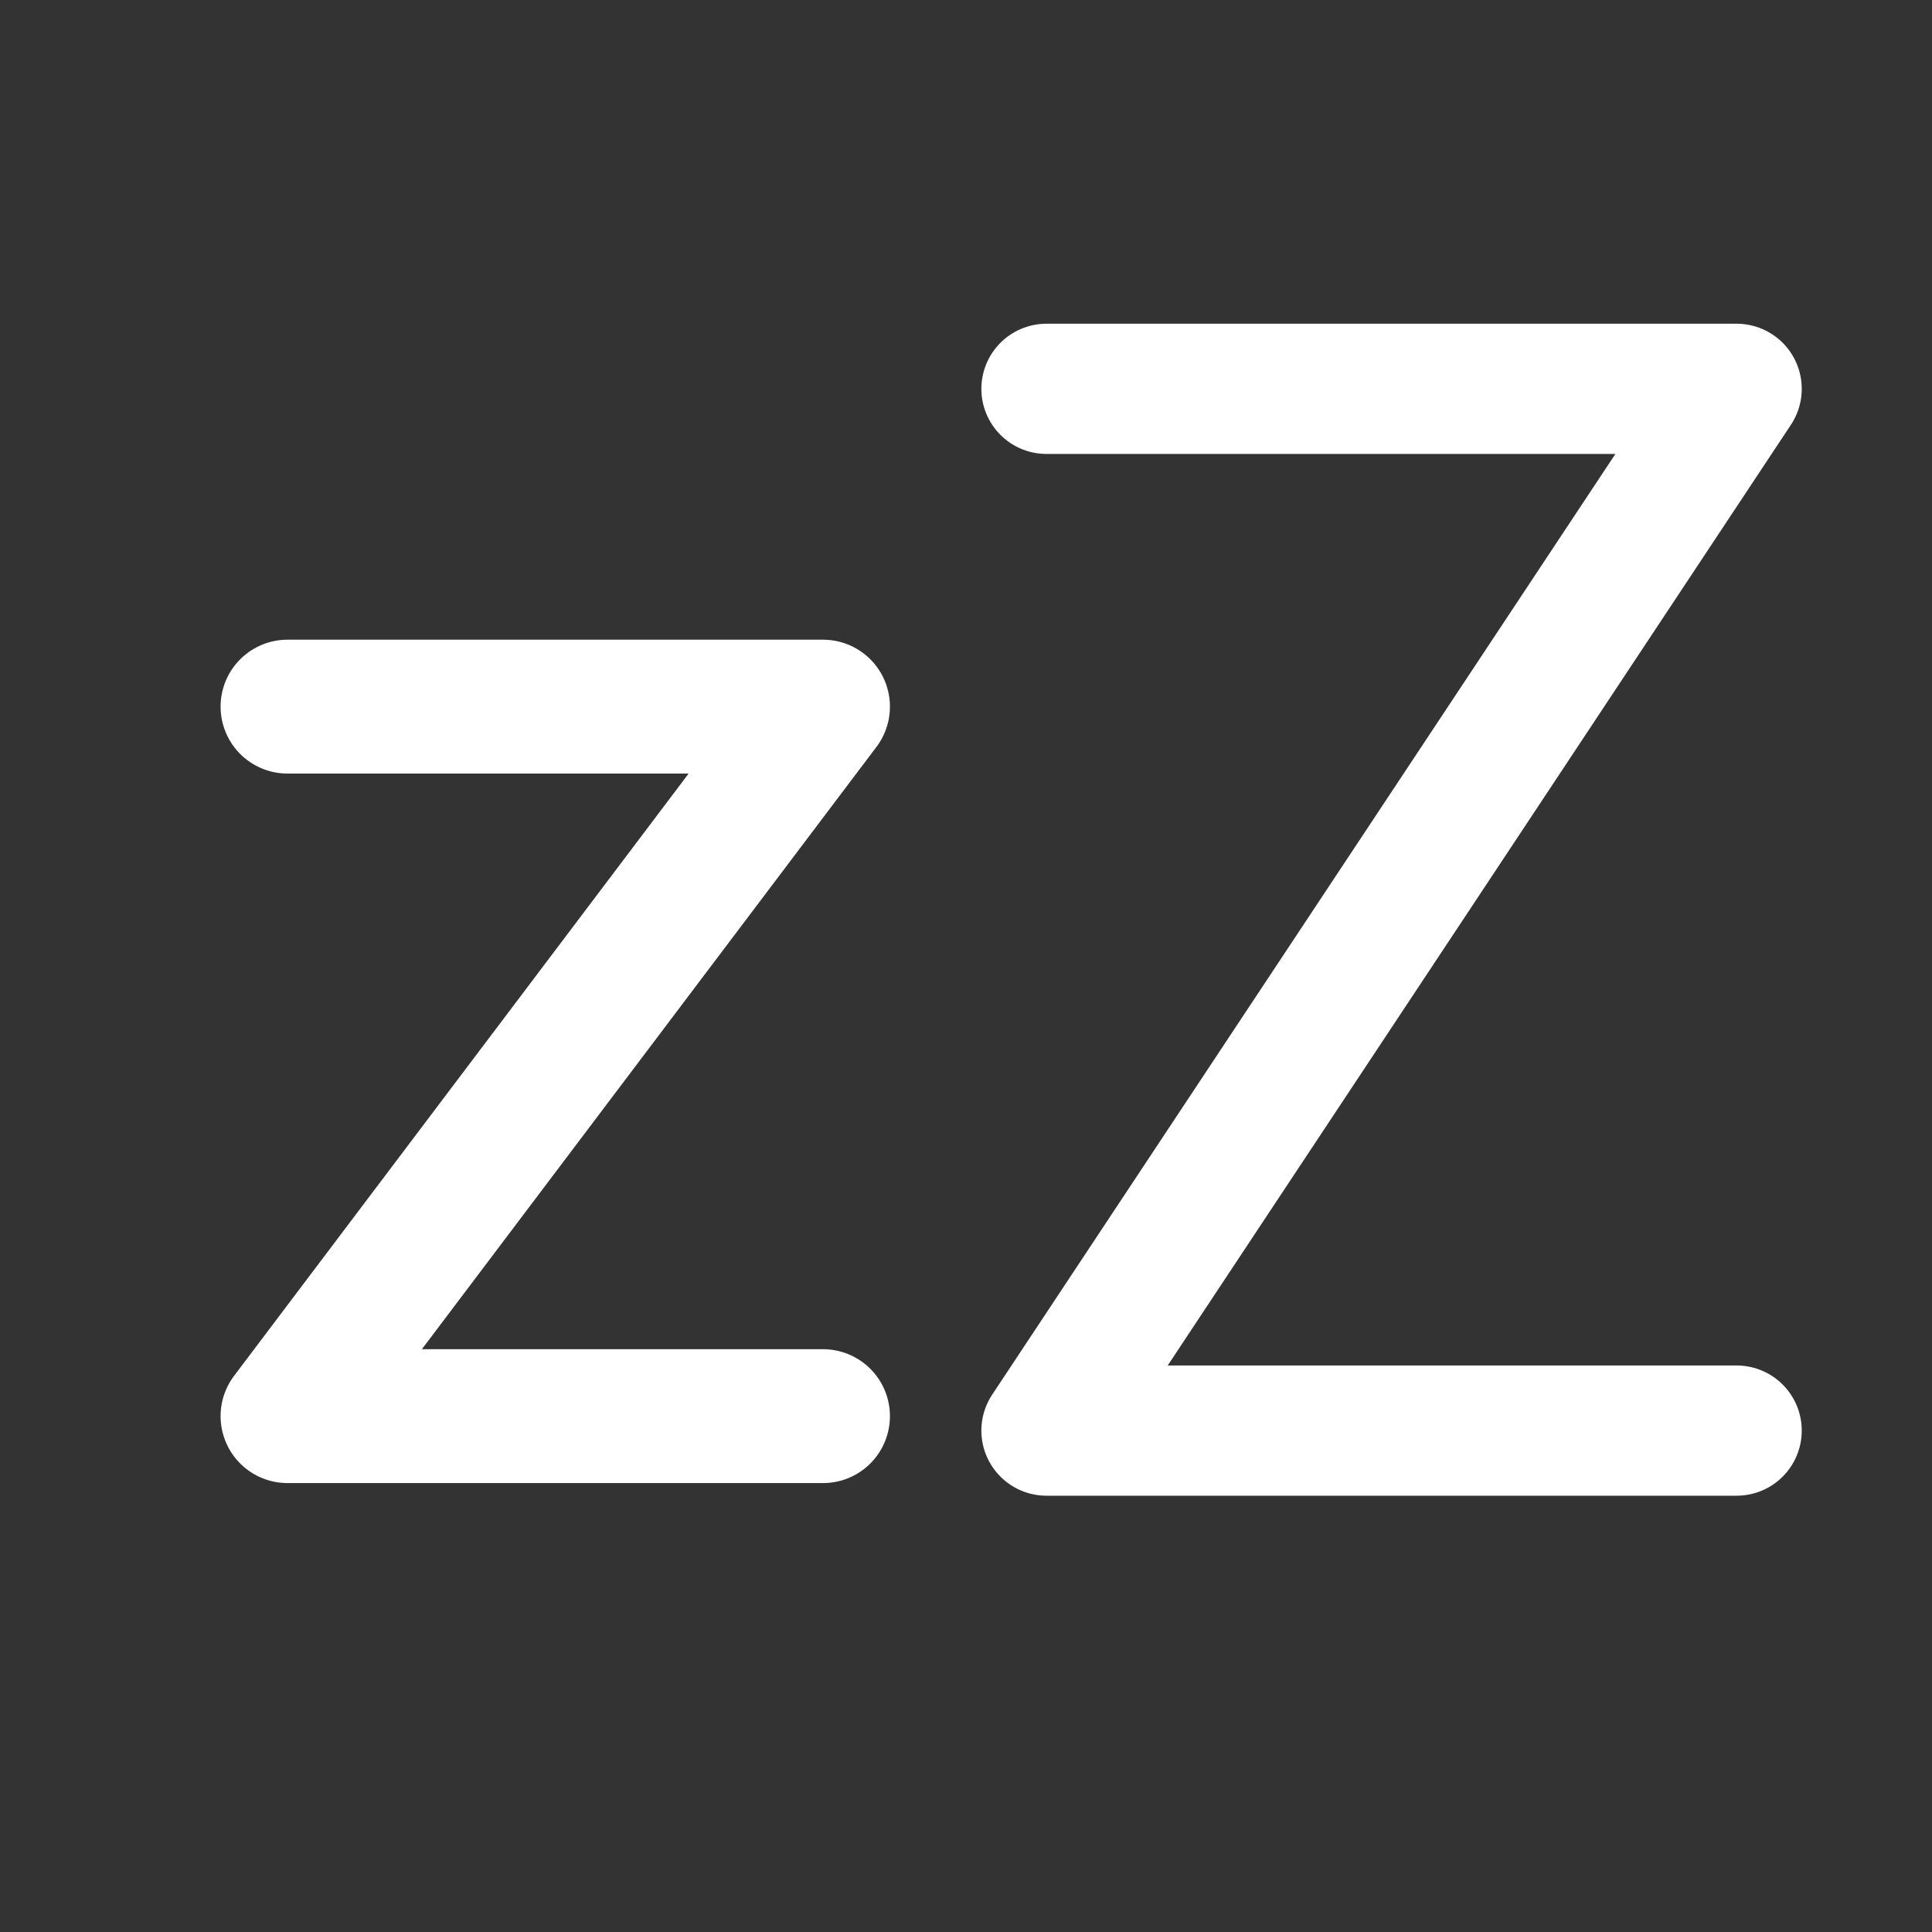<?xml version="1.0" encoding="UTF-8" standalone="no"?>
<!-- Created with Inkscape (http://www.inkscape.org/) -->

<svg
   width="48"
   height="48"
   viewBox="0 0 12.7 12.7"
   version="1.1"
   id="svg5"
   inkscape:version="1.1 (c68e22c387, 2021-05-23)"
   sodipodi:docname="naptime_icon.svg"
   xmlns:inkscape="http://www.inkscape.org/namespaces/inkscape"
   xmlns:sodipodi="http://sodipodi.sourceforge.net/DTD/sodipodi-0.dtd"
   xmlns="http://www.w3.org/2000/svg"
   xmlns:svg="http://www.w3.org/2000/svg">
  <rect x="0" y="0" width="12.7" height="12.7" fill="#333333" stroke="none"/>
  <sodipodi:namedview
     id="namedview7"
     pagecolor="#505050"
     bordercolor="#eeeeee"
     borderopacity="1"
     inkscape:pageshadow="0"
     inkscape:pageopacity="0"
     inkscape:pagecheckerboard="0"
     inkscape:document-units="px"
     showgrid="false"
     inkscape:zoom="8.6620581"
     inkscape:cx="10.447863"
     inkscape:cy="21.068896"
     inkscape:window-width="1366"
     inkscape:window-height="745"
     inkscape:window-x="-8"
     inkscape:window-y="-8"
     inkscape:window-maximized="1"
     inkscape:current-layer="layer1" />
  <defs
     id="defs2">
	
	
	
	
	
	
	
	
	
	
	
	
	
	
	
	
	
	
	
	
	
	
	
	
	
	
	
	
	
	
	
	
	
	
	
	
	
	
	
	
	
	
	
	
	
	
	
	
	
	
	
	
	
	
	
	
	
	
	
	
	
	
	
	
	
	
	
	
	
	
	
	
	
	
	
	
	
	
	
	
	
	
	
	
	
	
	
	
	
	
	
	
	
	
	
	
	
	
	
	
	
	
	
	
	
	
	
	
	
	
	
	
	
	
	
	
	
	
	
	
	
	
	
	
	
	
	
	
	
</defs>
  <g
     inkscape:label="Layer 1"
     inkscape:groupmode="layer"
     id="layer1">
    <path
       class="st0"
       d="M -46.932,33.064"
       id="path1493"
       style="stroke-width:0.265" />
    <path
       class="st0"
       d="M -46.932,32.509"
       id="path1495"
       style="stroke-width:0.265" />
    <path
       class="st0"
       d="M -44.286,33.064"
       id="path1497"
       style="stroke-width:0.265" />
    <path
       class="st0"
       d="M -44.286,32.509"
       id="path1499"
       style="stroke-width:0.265" />
    <path
       class="st0"
       d="M -41.64,33.064"
       id="path1501"
       style="stroke-width:0.265" />
    <path
       class="st0"
       d="M -41.64,32.509"
       id="path1503"
       style="stroke-width:0.265" />
    <path
       class="st0"
       d="M -38.994,33.064"
       id="path1505"
       style="stroke-width:0.265" />
    <path
       class="st0"
       d="M -38.994,32.509"
       id="path1507"
       style="stroke-width:0.265" />
    <path
       class="st0"
       d="M -36.348,33.064"
       id="path1509"
       style="stroke-width:0.265" />
    <path
       class="st0"
       d="M -36.348,32.509"
       id="path1511"
       style="stroke-width:0.265" />
    <path
       class="st0"
       d="M -33.703,33.064"
       id="path1513"
       style="stroke-width:0.265" />
    <path
       class="st0"
       d="M -33.703,32.509"
       id="path1515"
       style="stroke-width:0.265" />
    <path
       class="st0"
       d="M -20.473,33.064"
       id="path1517"
       style="stroke-width:0.265" />
    <path
       class="st0"
       d="M -31.057,33.064"
       id="path1519"
       style="stroke-width:0.265" />
    <path
       class="st0"
       d="M -31.057,32.509"
       id="path1521"
       style="stroke-width:0.265" />
    <g
       id="g1525"
       transform="matrix(0.265,0,0,0.265,-63.23,18.618)">
		<polyline
   class="st0"
   points="169.2,93 169.2,101 173.2,101   "
   id="polyline1523" />

	</g>
    <g
       id="g1533"
       transform="matrix(0.265,0,0,0.265,-63.23,18.618)">
		<line
   class="st0"
   x1="140"
   y1="101"
   x2="142.4"
   y2="101"
   id="line1527" />

		<line
   class="st0"
   x1="140"
   y1="93"
   x2="142.4"
   y2="93"
   id="line1529" />

		<line
   class="st0"
   x1="141.2"
   y1="93"
   x2="141.2"
   y2="101"
   id="line1531" />

	</g>
    <g
       id="g1537"
       transform="matrix(0.265,0,0,0.265,-63.23,18.618)">
		<line
   class="st0"
   x1="141.2"
   y1="106.5"
   x2="141.2"
   y2="114.5"
   id="line1535" />

	</g>
    <g
       id="g1541"
       transform="matrix(0.265,0,0,0.265,-63.23,18.618)">
		<path
   class="st0"
   d="m 149.2,93 h 4 v 6 c 0,1.1 -0.9,2 -2,2 v 0 c -1.1,0 -2,-0.9 -2,-2 v -0.7"
   id="path1539" />

	</g>
    <g
       id="g1545"
       transform="matrix(0.265,0,0,0.265,-63.23,18.618)">
		<path
   class="st0"
   d="m 153.2,106.5 v 6 c 0,1.1 -0.9,2 -2,2 v 0 c -1.1,0 -2,-0.9 -2,-2 v -0.7"
   id="path1543" />

	</g>
    <g
       id="g1553"
       transform="matrix(0.265,0,0,0.265,-63.23,18.618)">
		<line
   class="st0"
   x1="69.2"
   y1="84.6"
   x2="73.2"
   y2="84.6"
   id="line1547" />

		<line
   class="st0"
   x1="69.2"
   y1="77.7"
   x2="71.2"
   y2="76.6"
   id="line1549" />

		<line
   class="st0"
   x1="71.2"
   y1="76.6"
   x2="71.2"
   y2="84.6"
   id="line1551" />

	</g>
    <g
       id="g1563"
       transform="matrix(0.265,0,0,0.265,-63.23,18.618)">
		<line
   class="st0"
   x1="99.2"
   y1="101"
   x2="103.2"
   y2="101"
   id="line1555" />

		<line
   class="st0"
   x1="99.2"
   y1="93"
   x2="103.2"
   y2="93"
   id="line1557" />

		<line
   class="st0"
   x1="99.2"
   y1="97"
   x2="101.8"
   y2="97"
   id="line1559" />

		<line
   class="st0"
   x1="99.2"
   y1="93"
   x2="99.2"
   y2="101"
   id="line1561" />

	</g>
    <g
       id="g1569"
       transform="matrix(0.265,0,0,0.265,-63.23,18.618)">
		<path
   class="st0"
   d="m 123.9,95.7 c 0,-1.5 -1.3,-2.8 -2.8,-2.7 -1.4,0.1 -2.5,1.4 -2.5,2.8 v 2.5 c 0,1.5 1.2,2.7 2.7,2.7 v 0 c 1.5,0 2.7,-1.2 2.7,-2.7 h -2.7"
   id="path1565" />

		<path
   class="st0"
   d="M 123.9,95.7"
   id="path1567" />

	</g>
    <g
       id="g1575"
       transform="matrix(0.265,0,0,0.265,-63.23,18.618)">
		<line
   class="st0"
   x1="227.8"
   y1="101"
   x2="225.2"
   y2="98.4"
   id="line1571" />

		<path
   class="st0"
   d="m 222.5,98.3 c 0,1.5 1.2,2.7 2.6,2.7 1.5,0 2.7,-1.2 2.7,-2.7 v -2.7 c 0,-1.5 -1.2,-2.7 -2.7,-2.7 -1.5,0 -2.6,1.2 -2.6,2.7 z"
   id="path1573" />

	</g>
    <polyline
       class="st0"
       points="179.2,101 179.2,93 183.2,101 187.2,93 187.2,101  "
       id="polyline1577"
       transform="matrix(0.265,0,0,0.265,-63.23,18.618)" />
    <line
       class="st0"
       x1="15.219"
       y1="43.224"
       x2="16.621"
       y2="45.341"
       id="line1579"
       style="stroke-width:0.265" />
    <line
       class="st0"
       x1="16.621"
       y1="43.224"
       x2="15.219"
       y2="45.341"
       id="line1581"
       style="stroke-width:0.265" />
    <path
       class="st0"
       d="m -39.814,45.341 v -2.117 h 0.344 c 0.582,0 1.058,0.476 1.058,1.058 v 0 c 0,0.582 -0.476,1.058 -1.058,1.058 z"
       id="path1583"
       style="stroke-width:0.265" />
    <g
       id="g1593"
       transform="matrix(0.265,0,0,0.265,-63.23,18.618)">
		<path
   class="st0"
   d="M 109.2,101"
   id="path1585" />

		<line
   class="st0"
   x1="109.2"
   y1="93"
   x2="113.2"
   y2="93"
   id="line1587" />

		<line
   class="st0"
   x1="109.2"
   y1="97"
   x2="111.8"
   y2="97"
   id="line1589" />

		<line
   class="st0"
   x1="109.2"
   y1="93"
   x2="109.2"
   y2="101"
   id="line1591" />

	</g>
    <g
       id="g1597"
       transform="matrix(0.265,0,0,0.265,-63.23,18.618)">
		<path
   class="st0"
   d="m 212.5,101 v -8 h 2.6 c 1.5,0 2.7,1.2 2.7,2.7 0,1.5 -1.2,2.7 -2.7,2.7 h -2.6"
   id="path1595" />

	</g>
    <g
       id="g1601"
       transform="matrix(0.265,0,0,0.265,-63.23,18.618)">
		<path
   class="st0"
   d="m 232.5,101 v -8 h 2.6 c 1.5,0 2.7,1.2 2.7,2.7 0,1.5 -1.2,2.7 -2.7,2.7 h -2.6"
   id="path1599" />

	</g>
    <g
       id="g1607"
       transform="matrix(0.265,0,0,0.265,-63.23,18.618)">
		<g
   id="g1605">
			<line
   class="st0"
   x1="235.2"
   y1="98.3"
   x2="237.8"
   y2="101"
   id="line1603" />

		</g>

	</g>
    <g
       id="g1613"
       transform="matrix(0.265,0,0,0.265,-63.23,18.618)">
		<line
   class="st0"
   x1="252.5"
   y1="93"
   x2="257.8"
   y2="93"
   id="line1609" />

		<line
   class="st0"
   x1="255.2"
   y1="101"
   x2="255.2"
   y2="93"
   id="line1611" />

	</g>
    <g
       id="g1617"
       transform="matrix(0.265,0,0,0.265,-63.23,18.618)">
		<polyline
   class="st0"
   points="192.5,101 192.5,93 197.8,101 197.8,93   "
   id="polyline1615" />

	</g>
    <g
       id="g1625"
       transform="matrix(0.265,0,0,0.265,-63.23,18.618)">
		<line
   class="st0"
   x1="159"
   y1="93"
   x2="159"
   y2="101"
   id="line1619" />

		<polyline
   class="st0"
   points="163.3,101 160,97 163.3,93   "
   id="polyline1621" />

		<line
   class="st0"
   x1="160"
   y1="97"
   x2="159"
   y2="97"
   id="line1623" />

	</g>
    <g
       id="g1633"
       transform="matrix(0.265,0,0,0.265,-63.23,18.618)">
		<line
   class="st0"
   x1="128.5"
   y1="93"
   x2="128.5"
   y2="101"
   id="line1627" />

		<line
   class="st0"
   x1="133.8"
   y1="93"
   x2="133.8"
   y2="101"
   id="line1629" />

		<line
   class="st0"
   x1="128.5"
   y1="97"
   x2="133.8"
   y2="97"
   id="line1631" />

	</g>
    <g
       id="g1637"
       transform="matrix(0.265,0,0,0.265,-63.23,18.618)">
		<line
   class="st0"
   x1="62.9"
   y1="98.3"
   x2="59.5"
   y2="98.3"
   id="line1635" />

	</g>
    <g
       id="g1643"
       transform="matrix(0.265,0,0,0.265,-63.23,18.618)">
		<polyline
   class="st0"
   points="63.8,101 61.2,93 58.5,101   "
   id="polyline1639" />

		<line
   class="st0"
   x1="59.4"
   y1="98.3"
   x2="62.9"
   y2="98.3"
   id="line1641" />

	</g>
    <g
       id="g1647"
       transform="matrix(0.265,0,0,0.265,-63.23,18.618)">
		<polyline
   class="st0"
   points="277.8,93 275.2,101 272.5,93   "
   id="polyline1645" />

	</g>
    <g
       id="g1651"
       transform="matrix(0.265,0,0,0.265,-63.23,18.618)">
		<polyline
   class="st0"
   points="277.2,121.2 275.2,126.5 273.2,121.2   "
   id="polyline1649" />

	</g>
    <g
       id="g1655"
       transform="matrix(0.265,0,0,0.265,-63.23,18.618)">
		<polyline
   class="st0"
   points="290.5,121.2 288.8,126.5 287.2,121.2 285.5,126.5 283.9,121.2   "
   id="polyline1653" />

	</g>
    <g
       id="g1661"
       transform="matrix(0.265,0,0,0.265,-63.23,18.618)">
		<g
   id="g1659">
			<polyline
   class="st0"
   points="291.2,93 289.2,101 287.2,93 285.2,101 283.2,93    "
   id="polyline1657" />

		</g>

	</g>
    <g
       id="g1667"
       transform="matrix(0.265,0,0,0.265,-63.23,18.618)">
		<path
   class="st0"
   d="m 123.6,121.2 v 6 c 0,1.1 -0.9,2 -2,2 v 0 c -0.6,0 -1.1,-0.2 -1.4,-0.6"
   id="path1663" />

		<path
   class="st0"
   d="m 121.6,121.2 v 0 c 1.1,0 2,0.9 2,2 v 1.3 c 0,1.1 -0.9,2 -2,2 v 0 c -1.1,0 -2,-0.9 -2,-2 v -1.3 c 0,-1.1 0.9,-2 2,-2 z"
   id="path1665" />

	</g>
    <g
       id="g1673"
       transform="matrix(0.265,0,0,0.265,-63.23,18.618)">
		<path
   class="st0"
   d="m 311.2,124.5 v 2.7 c 0,1.1 -0.9,2 -2,2 v 0 c -0.6,0 -1.1,-0.2 -1.4,-0.6"
   id="path1669" />

		<path
   class="st0"
   d="m 311.2,121.2 v 3.3 c 0,1.1 -0.9,2 -2,2 v 0 c -1.1,0 -2,-0.9 -2,-2 v -3.3"
   id="path1671" />

	</g>
    <g
       id="g1679"
       transform="matrix(0.265,0,0,0.265,-63.23,18.618)">
		<line
   class="st0"
   x1="301.2"
   y1="121.2"
   x2="297.2"
   y2="126.5"
   id="line1675" />

		<line
   class="st0"
   x1="301.2"
   y1="126.5"
   x2="297.2"
   y2="121.2"
   id="line1677" />

	</g>
    <path
       class="st0"
       d="m -8.938,52.088 v 0 c -0.291,0 -0.529,-0.238 -0.529,-0.529 v -0.344 c 0,-0.291 0.238,-0.529 0.529,-0.529 v 0 c 0.291,0 0.529,0.238 0.529,0.529 v 0.344 c 0,0.291 -0.238,0.529 -0.529,0.529 z"
       id="path1681"
       style="stroke-width:0.265" />
    <g
       id="g1687"
       transform="matrix(0.265,0,0,0.265,-63.23,18.618)">
		<path
   class="st0"
   d="m 263.2,121.2 v 3.3 c 0,1.1 0.9,2 2,2 v 0 c 1.1,0 2,-0.9 2,-2 v -3.3"
   id="path1683" />

		<line
   class="st0"
   x1="267.2"
   y1="124.5"
   x2="267.2"
   y2="126.5"
   id="line1685" />

	</g>
    <g
       id="g1699"
       transform="matrix(0.265,0,0,0.265,-63.23,18.618)">
		<g
   id="g1693">
			<path
   class="st0"
   d="m 179.5,123.3 c 0,-1.1 0.9,-2 2,-2 v 0 c 1.1,0 2,0.9 2,2 v 3.2"
   id="path1689" />

			<line
   class="st0"
   x1="179.5"
   y1="121.3"
   x2="179.5"
   y2="126.5"
   id="line1691" />

		</g>

		<g
   id="g1697">
			<path
   class="st0"
   d="m 183.5,123.3 c 0,-1.1 0.9,-2 2,-2 v 0 c 1.1,0 2,0.9 2,2 v 3.2"
   id="path1695" />

		</g>

	</g>
    <g
       id="g1705"
       transform="matrix(0.265,0,0,0.265,-63.23,18.618)">
		<line
   class="st0"
   x1="129.2"
   y1="118.5"
   x2="129.2"
   y2="126.5"
   id="line1701" />

		<path
   class="st0"
   d="m 129.2,123.2 c 0,-1.1 0.9,-2 2,-2 v 0 c 1.1,0 2,0.9 2,2 v 3.3"
   id="path1703" />

	</g>
    <g
       id="g1711"
       transform="matrix(0.265,0,0,0.265,-63.23,18.618)">
		<path
   class="st0"
   d="m 234.3,123.2 c 0,-1.1 0.9,-2 2,-2 v 0"
   id="path1707" />

		<line
   class="st0"
   x1="234.3"
   y1="121.2"
   x2="234.3"
   y2="126.5"
   id="line1709" />

	</g>
    <g
       id="g1717"
       transform="matrix(0.265,0,0,0.265,-63.23,18.618)">
		<polyline
   class="st0"
   points="311.8,93 309.2,97 306.5,93   "
   id="polyline1713" />

		<line
   class="st0"
   x1="309.2"
   y1="101"
   x2="309.2"
   y2="97"
   id="line1715" />

	</g>
    <polyline
       class="st0"
       points="316.5,93 321.8,93 316.5,101 321.8,101  "
       id="polyline1719"
       transform="matrix(0.265,0,0,0.265,-63.23,18.618)" />
    <polyline
       class="st0"
       points="317.2,121.2 321.2,121.2 317.2,126.5 321.2,126.5  "
       id="polyline1721"
       transform="matrix(0.265,0,0,0.265,-63.23,18.618)" />
    <polyline
       class="st0"
       points="316.5,93 321.8,93 316.5,101 321.8,101  "
       id="polyline1719-1"
       transform="matrix(0.856,0,0,0.856,-264.045,-77.052)"
       style="fill:none;stroke:#ffffff;stroke-linecap:round;stroke-linejoin:round;stroke-miterlimit:10" />
    <polyline
       class="st0"
       points="317.2,121.2 321.2,121.2 317.2,126.5 321.2,126.5  "
       id="polyline1721-1"
       transform="matrix(0.88,0,0,0.88,-277.246,-102.011)"
       style="fill:none;stroke:#ffffff;stroke-linecap:round;stroke-linejoin:round;stroke-miterlimit:10" />
    <g
       id="g1729"
       transform="matrix(0.265,0,0,0.265,-63.23,18.618)">
		<line
   class="st0"
   x1="159.2"
   y1="118.5"
   x2="159.2"
   y2="126.5"
   id="line1723" />

		<line
   class="st0"
   x1="159.2"
   y1="124.8"
   x2="162.8"
   y2="121.2"
   id="line1725" />

		<line
   class="st0"
   x1="160.3"
   y1="123.7"
   x2="163.2"
   y2="126.5"
   id="line1727" />

	</g>
    <g
       id="g1735"
       transform="matrix(0.265,0,0,0.265,-63.23,18.618)">
		<circle
   class="st1"
   cx="141.2"
   cy="118.8"
   r="0.8"
   id="circle1731" />

		<line
   class="st0"
   x1="141.2"
   y1="121.2"
   x2="141.2"
   y2="126.5"
   id="line1733" />

	</g>
    <g
       id="g1743"
       transform="matrix(0.265,0,0,0.265,-63.23,18.618)">
		<path
   class="st0"
   d="m 64.2,66.9 c -0.5,0.6 -1.2,1 -2.1,1 v 0 c -1.5,0 -2.7,-1.2 -2.7,-2.7 v -2.6 c 0,-1.5 1.2,-2.7 2.7,-2.7 v 0 c 0.8,0 1.6,0.4 2.1,1"
   id="path1737" />

		<line
   class="st0"
   x1="58.2"
   y1="62.8"
   x2="61.6"
   y2="62.8"
   id="line1739" />

		<line
   class="st0"
   x1="58.2"
   y1="64.8"
   x2="61.6"
   y2="64.8"
   id="line1741" />

	</g>
    <g
       id="g1747"
       transform="matrix(0.265,0,0,0.265,-63.23,18.618)">
		<path
   class="st0"
   d="m 242.7,100.1 c 0.5,0.6 1.1,0.9 2,0.9 h 1.2 c 1.1,0 2,-0.9 2,-2 v 0 c 0,-1.1 -0.9,-2 -2,-2 h -1.3 c -1.1,0 -2,-0.9 -2,-2 v 0 c 0,-1.1 0.9,-2 2,-2 h 1.2 c 0.9,0 1.5,0.2 2,0.9"
   id="path1745" />

	</g>
    <g
       id="g1751"
       transform="matrix(0.265,0,0,0.265,-63.23,18.618)">
		<path
   class="st0"
   d="m 78.9,67 c 0.5,0.6 1.1,0.9 2,0.9 h 1.2 c 1.1,0 2,-0.9 2,-2 v 0 c 0,-1.1 -0.9,-2 -2,-2 h -1.3 c -1.1,0 -2,-0.9 -2,-2 v 0 c 0,-1.1 0.9,-2 2,-2 H 82 c 0.9,0 1.5,0.2 2,0.9"
   id="path1749" />

	</g>
    <g
       id="g1755"
       transform="matrix(0.265,0,0,0.265,-63.23,18.618)">
		<path
   class="st0"
   d="m 243.5,126 c 0.4,0.3 0.8,0.4 1.6,0.4 h 0.4 c 0.7,0 1.3,-0.6 1.3,-1.3 v 0 c 0,-0.7 -0.6,-1.3 -1.3,-1.3 h -0.9 c -0.7,0 -1.3,-0.6 -1.3,-1.3 v 0 c 0,-0.7 0.6,-1.3 1.3,-1.3 h 0.4 c 0.9,0 1.3,0.1 1.6,0.4"
   id="path1753" />

	</g>
    <g
       id="g1759"
       transform="matrix(0.265,0,0,0.265,-63.23,18.618)">
		<path
   class="st0"
   d="m 61,54.6 c 0.3,-0.4 0.4,-0.8 0.4,-1.6 v -0.5"
   id="path1757" />

	</g>
    <g
       id="g1769"
       transform="matrix(0.265,0,0,0.265,-63.23,18.618)">
		<g
   id="g1763">
			<path
   class="st0"
   d="m 91.6,84.6 c 1.1,0 2,-0.9 2,-2 v 0 c 0,-1.1 -0.9,-2 -2,-2 h -2 2 c 1.1,0 2,-0.9 2,-2 v 0 c 0,-1.1 -0.9,-2 -2,-2"
   id="path1761" />

		</g>

		<path
   class="st0"
   d="m 88.3,84 c 0.6,0.5 1.1,0.7 2.5,0.7 h 0.8"
   id="path1765" />

		<path
   class="st0"
   d="m 88.3,77.3 c 0.6,-0.5 1.2,-0.7 2.5,-0.7 h 0.8"
   id="path1767" />

	</g>
    <g
       id="g1775"
       transform="matrix(0.265,0,0,0.265,-63.23,18.618)">
		<g
   id="g1773">
			<path
   class="st0"
   d="m 141.8,80.6 c 1.1,0 2,-0.9 2,-2 v 0 c 0,-1.1 -0.9,-2 -2,-2 h -1.3 c -1.1,0 -2,0.9 -2,2 v 0 c 0,1.1 0.9,2 2,2 h 1.3 -1.3 c -1.1,0 -2,0.9 -2,2 v 0 c 0,1.1 0.9,2 2,2 h 1.3 c 1.1,0 2,-0.9 2,-2 v 0 c 0,-1.1 -0.9,-2 -2,-2"
   id="path1771" />

		</g>

	</g>
    <g
       id="g1779"
       transform="matrix(0.265,0,0,0.265,-63.23,18.618)">
		<polyline
   class="st0"
   points="102.8,84.6 102.8,76.6 98.5,82 103.8,82   "
   id="polyline1777" />

	</g>
    <polyline
       class="st2"
       points="129.2,84.6 133.5,76.6 128.2,76.6  "
       id="polyline1781"
       transform="matrix(0.265,0,0,0.265,-63.23,18.618)" />
    <path
       class="st0"
       d="m -34.523,40.843 c 0.159,0.132 0.291,0.185 0.635,0.185 h 0.079 c 0.37,0 0.688,-0.318 0.688,-0.688 v 0 c 0,-0.37 -0.318,-0.688 -0.688,-0.688 h -0.714 v -0.741 h 1.402"
       id="path1783"
       style="stroke-width:0.265" />
    <g
       id="g1797"
       transform="matrix(0.265,0,0,0.265,-63.23,18.618)">
		<g
   id="g1787">
			<path
   class="st0"
   d="m 92,156.5 v -6.6 c 0,-0.8 0.6,-1.4 1.4,-1.4 v 0 c 0.7,0 1.1,0.2 1.4,0.6"
   id="path1785" />

		</g>

		<line
   class="st0"
   x1="88.1"
   y1="151.2"
   x2="93.7"
   y2="151.2"
   id="line1789" />

		<g
   id="g1795">
			<g
   id="g1793">
				<path
   class="st0"
   d="m 89.2,156.5 v -6.6 c 0,-0.8 0.6,-1.4 1.4,-1.4 v 0 c 0.2,0 0.3,0 0.5,0"
   id="path1791" />

			</g>

		</g>

	</g>
    <g
       id="g1805"
       transform="matrix(0.265,0,0,0.265,-63.23,18.618)">
		<g
   id="g1801">
			<path
   class="st0"
   d="m 110.5,140.5 v -7.2 c 0,-0.4 0.4,-0.8 0.8,-0.8 h 0.9"
   id="path1799" />

		</g>

		<line
   class="st0"
   x1="109.4"
   y1="135.2"
   x2="112.2"
   y2="135.2"
   id="line1803" />

	</g>
    <g
       id="g1813"
       transform="matrix(0.265,0,0,0.265,-63.23,18.618)">
		<g
   id="g1809">
			<line
   class="st0"
   x1="255.2"
   y1="119.5"
   x2="255.2"
   y2="126.5"
   id="line1807" />

		</g>

		<line
   class="st0"
   x1="254.1"
   y1="121.2"
   x2="256.2"
   y2="121.2"
   id="line1811" />

	</g>
    <g
       id="g1821"
       transform="matrix(0.265,0,0,0.265,-63.23,18.618)">
		<g
   id="g1817">
			<path
   class="st0"
   d="m 152.7,121.2 v 6 c 0,1.1 -0.9,2 -2,2 v 0 c -0.5,0 -1,-0.2 -1.4,-0.6"
   id="path1815" />

		</g>

		<circle
   class="st1"
   cx="152.7"
   cy="118.8"
   r="0.8"
   id="circle1819" />

	</g>
    <g
       id="g1829"
       transform="matrix(0.265,0,0,0.265,-63.23,18.618)">
		<g
   id="g1825">
			<line
   class="st0"
   x1="152.7"
   y1="135.2"
   x2="152.7"
   y2="143.2"
   id="line1823" />

		</g>

		<circle
   class="st1"
   cx="152.7"
   cy="133.5"
   r="0.8"
   id="circle1827" />

	</g>
    <g
       id="g1833"
       transform="matrix(0.265,0,0,0.265,-63.23,18.618)">
		<line
   class="st0"
   x1="81.4"
   y1="68.8"
   x2="81.4"
   y2="58.8"
   id="line1831" />

	</g>
    <g
       id="g1839"
       transform="matrix(0.265,0,0,0.265,-63.23,18.618)">
		<g
   id="g1837">
			<line
   class="st0"
   x1="170.4"
   y1="132.5"
   x2="170.4"
   y2="140.5"
   id="line1835" />

		</g>

	</g>
    <path
       class="st0"
       d="m -36.004,51.823 c -0.079,0.159 -0.265,0.265 -0.45,0.265 v 0 c -0.291,0 -0.529,-0.238 -0.529,-0.529 v -0.344 c 0,-0.291 0.238,-0.529 0.529,-0.529 v 0 c 0.291,0 0.529,0.238 0.529,0.529 v 0.185 h -1.058"
       id="path1841"
       style="stroke-width:0.265" />
    <path
       class="st0"
       d="m -18.145,49.971 v 1.852 c 0,0.159 0.106,0.265 0.265,0.265 h 0.079"
       id="path1843"
       style="stroke-width:0.265" />
    <g
       id="g1849"
       transform="matrix(0.265,0,0,0.265,-63.23,18.618)">
		<path
   class="st0"
   d="m 254.5,133.5 v 6 c 0,0.6 0.4,1 1,1 h 0.3"
   id="path1845" />

		<line
   class="st0"
   x1="253.5"
   y1="135.2"
   x2="255.6"
   y2="135.2"
   id="line1847" />

	</g>
    <path
       class="st0"
       d="m -41.296,51.823 c -0.079,0.159 -0.265,0.265 -0.45,0.265 v 0 c -0.291,0 -0.529,-0.238 -0.529,-0.529 v -0.344 c 0,-0.291 0.238,-0.529 0.529,-0.529 v 0 c 0.185,0 0.37,0.106 0.45,0.265"
       id="path1851"
       style="stroke-width:0.265" />
    <g
       id="g1859"
       transform="matrix(0.265,0,0,0.265,-63.23,18.618)">
		<g
   id="g1855">
			<path
   class="st0"
   d="m 266.8,138.5 c 0,1.1 -0.9,2 -2,2 v 0 c -1.1,0 -2,-0.9 -2,-2 v -3.3"
   id="path1853" />

		</g>

		<path
   class="st0"
   d="m 267.6,140.5 c -0.4,0 -0.8,-0.4 -0.8,-0.8 v -4.5"
   id="path1857" />

	</g>
    <g
       id="g1867"
       transform="matrix(0.265,0,0,0.265,-63.23,18.618)">
		<g
   id="g1863">
			<path
   class="st0"
   d="m 63.2,138.5 c 0,1.1 -0.9,2 -2,2 v 0 c -1.1,0 -2,-0.9 -2,-2 v -1.3 c 0,-1.1 0.9,-2 2,-2 v 0 c 1.1,0 2,0.9 2,2"
   id="path1861" />

		</g>

		<path
   class="st0"
   d="m 64,140.5 c -0.4,0 -0.8,-0.4 -0.8,-0.8 v -4.5"
   id="path1865" />

	</g>
    <g
       id="g1875"
       transform="matrix(0.265,0,0,0.265,-63.23,18.618)">
		<g
   id="g1871">
			<path
   class="st0"
   d="m 63.2,124.5 c 0,1.1 -0.9,2 -2,2 v 0 c -1.1,0 -2,-0.9 -2,-2 v -1.3 c 0,-1.1 0.9,-2 2,-2 v 0 c 1.1,0 2,0.9 2,2"
   id="path1869" />

		</g>

		<line
   class="st0"
   x1="63.2"
   y1="126.5"
   x2="63.2"
   y2="121.2"
   id="line1873" />

	</g>
    <g
       id="g1883"
       transform="matrix(0.265,0,0,0.265,-63.23,18.618)">
		<g
   id="g1879">
			<line
   class="st0"
   x1="309.3"
   y1="140.5"
   x2="307.2"
   y2="135.2"
   id="line1877" />

		</g>

		<path
   class="st0"
   d="m 311.2,135.2 -2.5,7.2 c -0.2,0.5 -0.6,0.8 -1.1,0.8 h -0.3"
   id="path1881" />

	</g>
    <g
       id="g1889"
       transform="matrix(0.265,0,0,0.265,-63.23,18.618)">
		<path
   class="st0"
   d="m 197.2,126.5 v -3.3 c 0,-1.1 -0.9,-2 -2,-2 v 0 c -1.1,0 -2,0.9 -2,2 v 3.3"
   id="path1885" />

		<line
   class="st0"
   x1="193.2"
   y1="123.2"
   x2="193.2"
   y2="121.2"
   id="line1887" />

	</g>
    <path
       class="st0"
       d="m -41.058,44.627 v 0 c 0,0.397 -0.318,0.714 -0.714,0.714 v 0 c -0.397,0 -0.714,-0.318 -0.714,-0.714 v -0.714 c 0,-0.397 0.318,-0.714 0.714,-0.714 v 0 c 0.397,0 0.688,0.318 0.688,0.714 v 0"
       id="path1891"
       style="stroke-width:0.265" />
    <path
       class="st0"
       d="m -9.652,44.627 c 0,0.397 0.318,0.714 0.688,0.714 0.397,0 0.714,-0.318 0.714,-0.714 v -0.714 c 0,-0.397 -0.318,-0.714 -0.714,-0.714 -0.397,0 -0.688,0.318 -0.688,0.714 z"
       id="path1893"
       style="stroke-width:0.265" />
    <path
       class="st0"
       d="m 6.223,43.224 v 1.402 c 0,0.397 0.318,0.714 0.688,0.714 0.37,0 0.688,-0.318 0.688,-0.714 v -1.402"
       id="path1895"
       style="stroke-width:0.265" />
    <circle
       class="st1"
       cx="-44.392"
       cy="32.509"
       r="0.212"
       id="circle1897"
       style="stroke-width:0.265" />
    <circle
       class="st1"
       cx="-44.392"
       cy="31.106"
       r="0.212"
       id="circle1899"
       style="stroke-width:0.265" />
    <circle
       class="st1"
       cx="-41.746"
       cy="32.509"
       r="0.212"
       id="circle1901"
       style="stroke-width:0.265" />
    <circle
       class="st1"
       cx="-25.871"
       cy="32.509"
       r="0.212"
       id="circle1903"
       style="stroke-width:0.265" />
    <line
       class="st0"
       x1="-41.931"
       y1="42.325"
       x2="-41.561"
       y2="42.192"
       id="line1905"
       style="stroke-width:0.265" />
    <polyline
       class="st0"
       points="90.3,89.6 91.2,89.1 92.1,89.6  "
       id="polyline1907"
       transform="matrix(0.265,0,0,0.265,-63.23,18.618)" />
    <circle
       class="st0"
       cx="-33.782"
       cy="42.087"
       r="0.238"
       id="circle1909"
       style="stroke-width:0.265" />
    <g
       id="g1915"
       transform="matrix(0.265,0,0,0.265,-63.23,18.618)">
		<circle
   class="st1"
   cx="102.7"
   cy="89.4"
   r="0.8"
   id="circle1911" />

		<circle
   class="st1"
   cx="99.7"
   cy="89.4"
   r="0.8"
   id="circle1913" />

	</g>
    <line
       class="st0"
       x1="-41.746"
       y1="30.392"
       x2="-41.746"
       y2="31.953"
       id="line1917"
       style="stroke-width:0.265" />
    <line
       class="st0"
       x1="-38.703"
       y1="30.392"
       x2="-39.497"
       y2="33.064"
       id="line1919"
       style="stroke-width:0.265" />
    <line
       class="st0"
       x1="-36.851"
       y1="30.392"
       x2="-36.057"
       y2="33.064"
       id="line1921"
       style="stroke-width:0.265" />
    <line
       class="st0"
       x1="-29.125"
       y1="31.794"
       x2="-28.067"
       y2="31.794"
       id="line1923"
       style="stroke-width:0.265" />
    <line
       class="st0"
       x1="-12.377"
       y1="31.794"
       x2="-11.319"
       y2="31.794"
       id="line1925"
       style="stroke-width:0.265" />
    <path
       class="st0"
       d="m -33.703,30.392 c 0,0 -0.529,0.609 -0.529,1.349 0,0.741 0.529,1.349 0.529,1.349"
       id="path1927"
       style="stroke-width:0.265" />
    <path
       class="st0"
       d="m -31.427,30.392 c 0,0 0.529,0.609 0.529,1.349 0,0.741 -0.529,1.349 -0.529,1.349"
       id="path1929"
       style="stroke-width:0.265" />
    <g
       id="g1947"
       transform="matrix(0.265,0,0,0.265,-63.23,18.618)">
		<g
   id="g1935">
			<g
   id="g1933">
				<path
   class="st0"
   d="m 68.6,156.5 v -6.6 c 0,-0.8 0.6,-1.4 1.4,-1.4 v 0 c 0.2,0 0.3,0 0.5,0"
   id="path1931" />

			</g>

		</g>

		<g
   id="g1941">
			<g
   id="g1939">
				<path
   class="st0"
   d="m 71.3,156.5 v -6.6 c 0,-0.8 0.6,-1.4 1.4,-1.4 h 0.5 c 0.7,0 1.1,0.2 1.4,0.6"
   id="path1937" />

			</g>

		</g>

		<line
   class="st0"
   x1="74.7"
   y1="151.2"
   x2="74.7"
   y2="156.5"
   id="line1943" />

		<line
   class="st0"
   x1="67.5"
   y1="151.2"
   x2="74.7"
   y2="151.2"
   id="line1945" />

	</g>
    <g
       id="g1953"
       transform="matrix(0.265,0,0,0.265,-63.23,18.618)">
		<path
   class="st0"
   d="m 58.5,82 c 0,1.5 1.2,2.7 2.7,2.7 1.5,0 2.6,-1.2 2.6,-2.7 v -2.7 c 0,-1.5 -1.2,-2.7 -2.6,-2.7 -1.4,0 -2.7,1.2 -2.7,2.7 z"
   id="path1949" />

		<line
   class="st3"
   x1="63.2"
   y1="77.6"
   x2="59.2"
   y2="83.7"
   id="line1951" />

	</g>
    <g
       id="g1963"
       transform="matrix(0.265,0,0,0.265,-63.23,18.618)">
		<g
   id="g1957">
			<path
   class="st0"
   d="m 148.7,51.6 c 0.5,0.6 1.1,0.9 2,0.9 h 1.2 c 1.1,0 2,-0.9 2,-2 v 0 c 0,-1.1 -0.9,-2 -2,-2 h -1.3 c -1.1,0 -2,-0.9 -2,-2 v 0 c 0,-1.1 0.9,-2 2,-2 h 1.2 c 0.9,0 1.5,0.2 2,0.9"
   id="path1955" />

		</g>

		<line
   class="st0"
   x1="151.2"
   y1="44.5"
   x2="151.2"
   y2="43.5"
   id="line1959" />

		<line
   class="st0"
   x1="151.2"
   y1="53.5"
   x2="151.2"
   y2="52.5"
   id="line1961" />

	</g>
    <g
       id="g1969"
       transform="matrix(0.265,0,0,0.265,-63.23,18.618)">
		<circle
   class="st0"
   cx="121.2"
   cy="82"
   r="2.7"
   id="circle1965" />

		<path
   class="st0"
   d="m 123.6,77.6 c -0.4,-0.6 -1.1,-1 -2.2,-1 h -0.2 c -1.5,0 -2.7,1.2 -2.7,2.7 V 82"
   id="path1967" />

	</g>
    <g
       id="g1975"
       transform="matrix(0.265,0,0,0.265,-63.23,18.618)">
		<circle
   class="st0"
   cx="151.2"
   cy="79.3"
   r="2.7"
   id="circle1971" />

		<path
   class="st0"
   d="m 148.8,83.7 c 0.4,0.6 1.1,1 2.2,1 h 0.2 c 1.5,0 2.7,-1.2 2.7,-2.7 v -2.7"
   id="path1973" />

	</g>
    <path
       class="st0"
       d="m -42.407,39.599 c 0,-0.397 0.318,-0.714 0.688,-0.714 0.37,0 0.714,0.318 0.714,0.714 0,0.185 -0.079,0.37 -0.212,0.503 -0.291,0.238 -1.191,0.926 -1.191,0.926 h 1.402"
       id="path1977"
       style="stroke-width:0.265" />
    <g
       id="g1985"
       transform="matrix(0.265,0,0,0.265,-63.23,18.618)">
		<g
   id="g1981">
			<path
   class="st0"
   d="m 93.2,123.2 c 0,-1.1 -0.9,-2 -2,-2 v 0 c -1.1,0 -2,0.9 -2,2 v 1.3 c 0,1.1 0.9,2 2,2 v 0 c 1.1,0 2,-0.9 2,-2"
   id="path1979" />

		</g>

		<line
   class="st0"
   x1="93.2"
   y1="126.5"
   x2="93.2"
   y2="118.5"
   id="line1983" />

	</g>
    <g
       id="g1993"
       transform="matrix(0.265,0,0,0.265,-63.23,18.618)">
		<g
   id="g1989">
			<path
   class="st0"
   d="m 69.2,123.2 c 0,-1.1 0.9,-2 2,-2 v 0 c 1.1,0 2,0.9 2,2 v 1.3 c 0,1.1 -0.9,2 -2,2 v 0 c -1.1,0 -2,-0.9 -2,-2"
   id="path1987" />

		</g>

		<line
   class="st0"
   x1="69.2"
   y1="126.5"
   x2="69.2"
   y2="118.5"
   id="line1991" />

	</g>
    <g
       id="g2001"
       transform="matrix(0.265,0,0,0.265,-63.23,18.618)">
		<g
   id="g1997">
			<path
   class="st0"
   d="m 213.2,124.5 c 0,1.1 0.9,2 2,2 v 0 c 1.1,0 2,-0.9 2,-2 v -1.3 c 0,-1.1 -0.9,-2 -2,-2 v 0 c -1.1,0 -2,0.9 -2,2"
   id="path1995" />

		</g>

		<line
   class="st0"
   x1="213.2"
   y1="121.2"
   x2="213.2"
   y2="129.2"
   id="line1999" />

	</g>
    <g
       id="g2009"
       transform="matrix(0.265,0,0,0.265,-63.23,18.618)">
		<g
   id="g2005">
			<path
   class="st0"
   d="m 227.2,124.5 c 0,1.1 -0.9,2 -2,2 v 0 c -1.1,0 -2,-0.9 -2,-2 v -1.3 c 0,-1.1 0.9,-2 2,-2 v 0 c 1.1,0 2,0.9 2,2"
   id="path2003" />

		</g>

		<line
   class="st0"
   x1="227.2"
   y1="121.2"
   x2="227.2"
   y2="129.2"
   id="line2007" />

	</g>
    <polyline
       class="st0"
       points="78.9,151.2 83.3,151.2 83.3,151.2 83.3,156.5  "
       id="polyline2011"
       transform="matrix(0.265,0,0,0.265,-63.23,18.618)" />
    <path
       class="st0"
       d="m -42.063,60.025 v -1.746 c 0,-0.212 0.159,-0.37 0.37,-0.37 v 0 h 0.132 c 0.185,0 0.291,0.053 0.37,0.159"
       id="path2013"
       style="stroke-width:0.265" />
    <g
       id="g2027"
       transform="matrix(0.265,0,0,0.265,-63.23,18.618)">
		<g
   id="g2019">
			<g
   id="g2017">
				<path
   class="st0"
   d="m 98.6,156.5 v -6.6 c 0,-0.8 0.6,-1.4 1.4,-1.4 v 0 c 0.2,0 0.3,0 0.5,0"
   id="path2015" />

			</g>

		</g>

		<path
   class="st0"
   d="m 101.5,156.5 v -6.6 c 0,-0.8 0.6,-1.4 1.4,-1.4 v 0 h 0.5 c 0.7,0 1.1,0.2 1.4,0.6"
   id="path2021" />

		<g
   id="g2025">
			<polyline
   class="st0"
   points="97.5,151.2 104.9,151.2 104.9,151.2 104.9,156.5    "
   id="polyline2023" />

		</g>

	</g>
    <path
       class="st4"
       d="m -44.233,44.283 c 0.291,0 0.529,0.238 0.529,0.529 0,0.291 -0.238,0.529 -0.529,0.529 h -0.873 v -2.117 h 0.873 c 0.291,0 0.529,0.238 0.529,0.529 0,0.291 -0.238,0.529 -0.529,0.529 z"
       id="path2029" />
    <line
       class="st4"
       x1="-44.233"
       y1="44.283"
       x2="-45.106"
       y2="44.283"
       id="line2031" />
    <g
       id="g2041"
       transform="matrix(0.265,0,0,0.265,-63.23,18.618)">
		<g
   id="g2037">
			<g
   id="g2035">
				<path
   class="st0"
   d="m 110.3,126.5 v -6.6 c 0,-0.8 0.6,-1.4 1.4,-1.4 v 0 c 0.7,0 1.1,0.2 1.4,0.6"
   id="path2033" />

			</g>

		</g>

		<line
   class="st0"
   x1="109.2"
   y1="121.2"
   x2="112"
   y2="121.2"
   id="line2039" />

	</g>
    <g
       id="g2051"
       transform="matrix(0.265,0,0,0.265,-63.23,18.618)">
		<g
   id="g2047">
			<g
   id="g2045">
				<path
   class="st0"
   d="m 110.4,156.5 v -6.6 c 0,-0.8 0.6,-1.4 1.4,-1.4 v 0 c 0.7,0 1.1,0.2 1.4,0.6"
   id="path2043" />

			</g>

		</g>

		<line
   class="st0"
   x1="109.2"
   y1="151.2"
   x2="112"
   y2="151.2"
   id="line2049" />

	</g>
    <line
       class="st0"
       x1="-25.871"
       y1="31.874"
       x2="-25.871"
       y2="31.953"
       id="line2053"
       style="stroke-width:0.265" />
    <path
       class="st0"
       d="m -26.453,30.974 c 0,-0.159 0.053,-0.318 0.159,-0.423 0.106,-0.106 0.238,-0.159 0.423,-0.159 0.318,0 0.582,0.265 0.582,0.582 0,0.159 -0.053,0.318 -0.159,0.423 -0.132,0.106 -0.423,0.265 -0.423,0.503"
       id="path2055"
       style="stroke-width:0.265" />
    <polyline
       class="st0"
       points="161.8,45 160.2,45 160.2,54.6 161.8,54.6  "
       id="polyline2057"
       transform="matrix(0.265,0,0,0.265,-63.23,18.618)" />
    <polyline
       class="st0"
       points="170.4,45 172,45 172,54.6 170.4,54.6  "
       id="polyline2059"
       transform="matrix(0.265,0,0,0.265,-63.23,18.618)" />
    <line
       class="st0"
       x1="-11.848"
       y1="31.265"
       x2="-11.848"
       y2="32.323"
       id="line2061"
       style="stroke-width:0.265" />
    <g
       id="g2073"
       transform="matrix(0.265,0,0,0.265,-63.23,18.618)">
		<line
   class="st0"
   x1="204.2"
   y1="46.3"
   x2="204.2"
   y2="44.5"
   id="line2063" />

		<line
   class="st0"
   x1="204.2"
   y1="46.3"
   x2="203.1"
   y2="47.7"
   id="line2065" />

		<line
   class="st0"
   x1="202.6"
   y1="45.3"
   x2="204.2"
   y2="46.3"
   id="line2067" />

		<line
   class="st0"
   x1="204.2"
   y1="46.3"
   x2="205.3"
   y2="47.7"
   id="line2069" />

		<line
   class="st0"
   x1="205.8"
   y1="45.3"
   x2="204.2"
   y2="46.3"
   id="line2071" />

	</g>
    <circle
       class="st0"
       cx="-15.288"
       cy="30.789"
       r="0.397"
       id="circle2075"
       style="stroke-width:0.265" />
    <circle
       class="st0"
       cx="-14.229"
       cy="32.112"
       r="0.397"
       id="circle2077"
       style="stroke-width:0.265" />
    <line
       class="st0"
       x1="-15.446"
       y1="32.509"
       x2="-14.07"
       y2="30.392"
       id="line2079"
       style="stroke-width:0.265" />
    <g
       id="g2087"
       transform="matrix(0.265,0,0,0.265,-63.23,18.618)">
		<g
   id="g2085">
			<g
   id="g2083">
				<path
   class="st0"
   d="M 219.6,52.5 H 219 c -0.4,0 -0.9,-0.2 -1.1,-0.6 l -2.8,-3.8 c -0.4,-0.5 -1,-1.1 -1,-2 0,-0.9 0.7,-1.6 1.7,-1.6 0.9,0 1.6,0.7 1.6,1.6 0,0.9 -0.7,1.7 -2.1,2 -1.5,0.3 -2.5,1.1 -2.5,2.5 0,1.1 0.7,1.9 2.1,1.9 1.8,0 2.9,-1.8 4.5,-3.9"
   id="path2081" />

			</g>

		</g>

	</g>
    <g
       id="g2103"
       transform="matrix(0.265,0,0,0.265,-63.23,18.618)">
		<g
   id="g2091">
			<path
   class="st0"
   d="m 122.7,149.5 v 6 c 0,0.6 0.4,1 1,1 h 0.3"
   id="path2089" />

		</g>

		<g
   id="g2097">
			<g
   id="g2095">
				<path
   class="st0"
   d="m 119.4,156.5 v -6.6 c 0,-0.8 0.6,-1.4 1.4,-1.4 v 0 c 0.2,0 0.3,0 0.5,0"
   id="path2093" />

			</g>

		</g>

		<g
   id="g2101">
			<line
   class="st0"
   x1="118.2"
   y1="151.2"
   x2="123.7"
   y2="151.2"
   id="line2099" />

		</g>

	</g>
    <line
       class="st0"
       x1="-38.888"
       y1="58.623"
       x2="-39.92"
       y2="58.623"
       id="line2105"
       style="stroke-width:0.265" />
    <g
       id="g2127"
       transform="matrix(0.265,0,0,0.265,-63.23,18.618)">
		<g
   id="g2109">
			<path
   class="st0"
   d="m 134.1,149.5 v 6 c 0,0.6 0.4,1 1,1 h 0.3"
   id="path2107" />

		</g>

		<line
   class="st0"
   x1="135.1"
   y1="151.2"
   x2="127"
   y2="151.2"
   id="line2111" />

		<g
   id="g2117">
			<g
   id="g2115">
				<path
   class="st0"
   d="m 130.8,156.5 v -6.6 c 0,-0.8 0.6,-1.4 1.4,-1.4 v 0 c 0.2,0 0.3,0 0.5,0"
   id="path2113" />

			</g>

		</g>

		<g
   id="g2125">
			<g
   id="g2123">
				<g
   id="g2121">
					<path
   class="st0"
   d="m 128.1,156.5 v -6.6 c 0,-0.8 0.6,-1.4 1.4,-1.4 v 0 c 0.2,0 0.3,0 0.5,0"
   id="path2119" />

				</g>

			</g>

		</g>

	</g>
  </g>
  <style
     type="text/css"
     id="style1486">
	.st0{fill:none;stroke:#FFFFFF;stroke-linecap:round;stroke-linejoin:round;stroke-miterlimit:10;}
	.st1{fill:#FFFFFF;}
	.st2{fill:none;stroke:#FFFFFF;stroke-width:0.998;stroke-linecap:round;stroke-linejoin:round;stroke-miterlimit:10;}
	.st3{fill:none;stroke:#FFFFFF;stroke-width:0.997;stroke-linecap:round;stroke-linejoin:round;stroke-miterlimit:10;}
	.st4{fill:none;stroke:#FFFFFF;stroke-width:0.866;stroke-linecap:round;stroke-linejoin:round;stroke-miterlimit:10;}
</style>
</svg>
